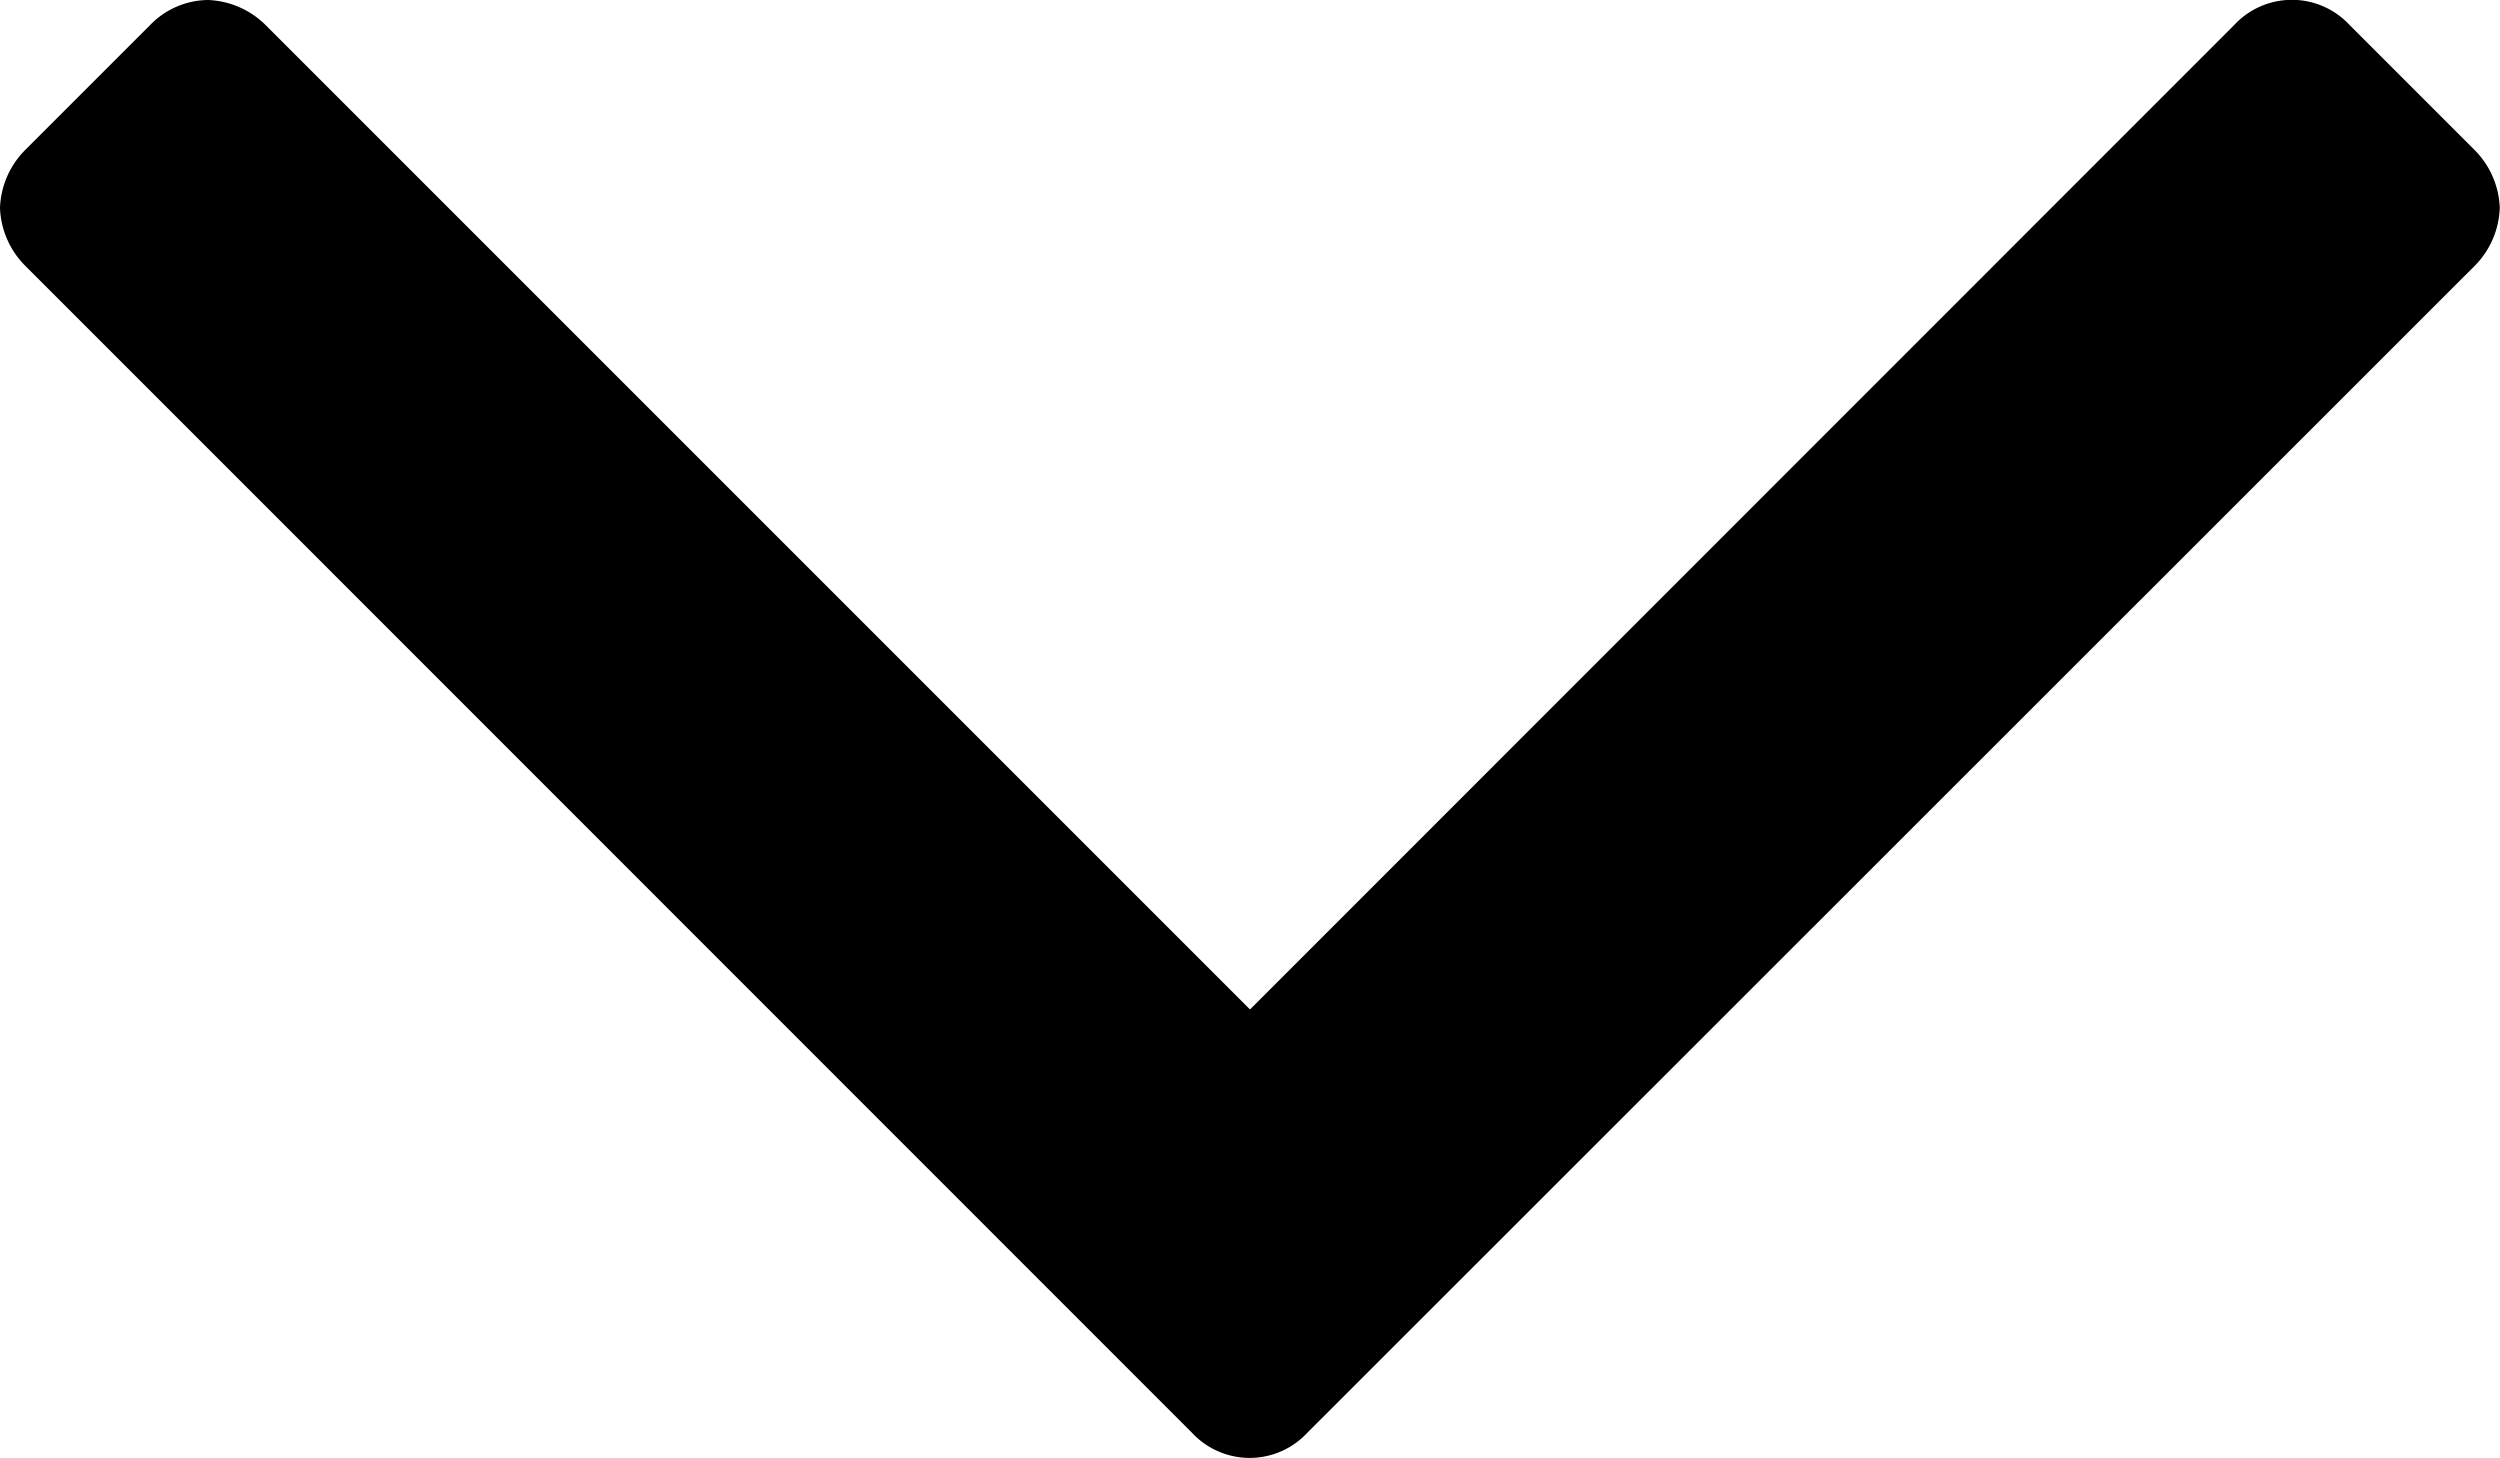 <svg xmlns="http://www.w3.org/2000/svg" viewBox="0 0 105.18 61.34"><title>arrow-down</title><g id="Ebene_2" data-name="Ebene 2"><g id="Ebene_1-2" data-name="Ebene 1"><path d="M104.13,11.17,55,60.28a3.31,3.31,0,0,1-4.85,0L1.05,11.17A3.63,3.63,0,0,1,0,8.75,3.63,3.63,0,0,1,1.05,6.32L6.32,1.05A3.43,3.43,0,0,1,8.75,0a3.63,3.63,0,0,1,2.42,1.05L52.59,42.47,94,1.05a3.31,3.31,0,0,1,4.85,0l5.27,5.27a3.63,3.63,0,0,1,1.05,2.42A3.63,3.63,0,0,1,104.13,11.17Z"/></g></g></svg>